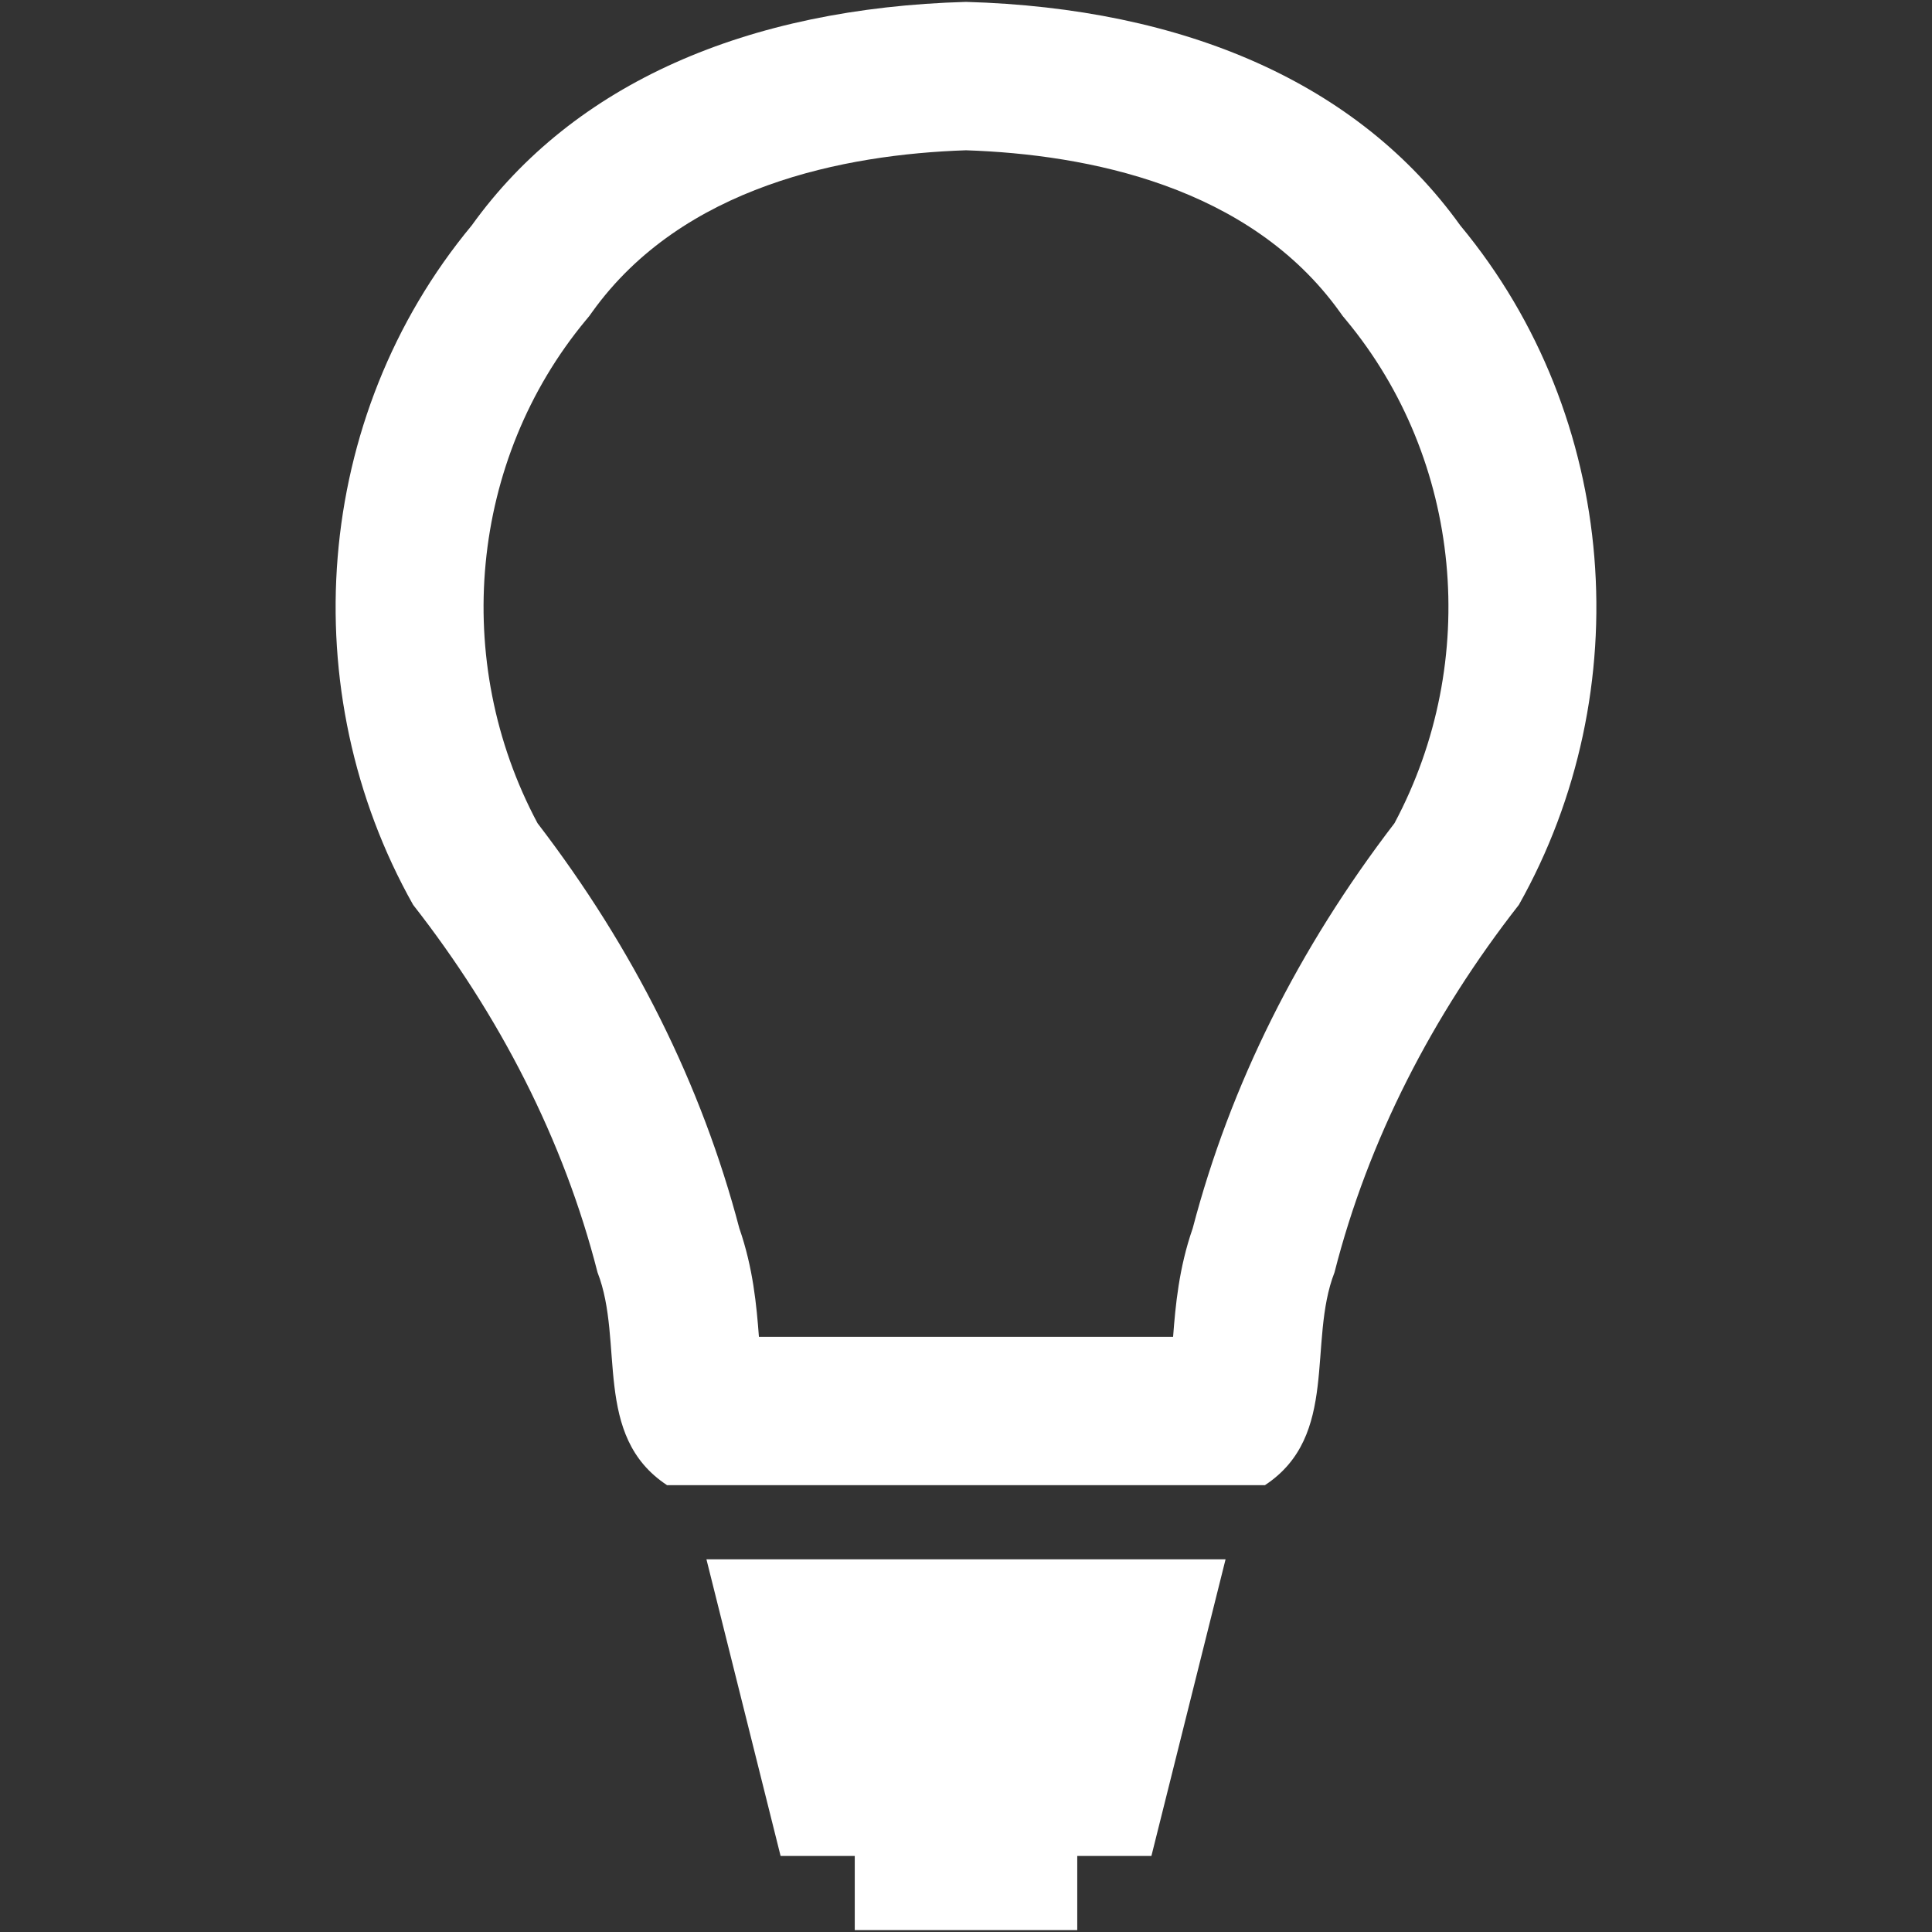 <?xml version="1.0" encoding="iso-8859-1"?>
<!DOCTYPE svg PUBLIC "-//W3C//DTD SVG 1.1//EN" "http://www.w3.org/Graphics/SVG/1.1/DTD/svg11.dtd">
<svg 
 version="1.1" xmlns="http://www.w3.org/2000/svg" xmlns:xlink="http://www.w3.org/1999/xlink" x="0px" y="0px" width="512px"
	 height="512px" viewBox="0 0 512 512" style="enable-background:new 0 0 512 512;" xml:space="preserve"
><rect x="0" y="0" width="512" height="512" fill="#333333" stroke="none"/><g fill="#ffffff" id="afcae5a789ccd549f9c6e2a2f80c61e2"><g></g><path style="display: inline;" d="M386.979,59.732C359.951,22.065,313.957,2.154,255.997,0.5
		c-57.953,1.654-103.951,21.565-130.979,59.232c-42.221,50.858-47.357,123.536-15.535,180.055
		c22.84,29.202,39.918,62.3,48.87,97.419c7.183,18.425-1.397,43.314,18.414,56.373c26.414,0,52.824,0,79.23,0
		c26.413,0,52.824,0,79.237,0c19.813-13.059,11.232-37.948,18.422-56.373c8.938-35.119,26.026-68.217,48.862-97.419
		C434.341,183.268,429.205,110.591,386.979,59.732z M369.552,218.157c-25.538,33.307-43.518,69.396-53.473,107.358
		c-3.666,10.514-4.565,20.474-5.197,28.755h-54.885h-54.875c-0.63-8.281-1.528-18.243-5.192-28.761
		c-9.979-37.979-27.961-74.075-53.481-107.354c-22.976-43.004-17.957-96.251,12.814-133.315l0.885-1.067l0.808-1.125
		c23.936-33.36,66.833-41.742,99.042-42.822c32.21,1.081,75.107,9.46,99.046,42.822l0.809,1.127l0.885,1.064
		C387.507,121.905,392.526,175.152,369.552,218.157z M187.211,413.232h137.578l-19.653,78.613h-19.653V511.5h-58.963v-19.654
		h-19.654L187.211,413.232z"></path></g></svg>